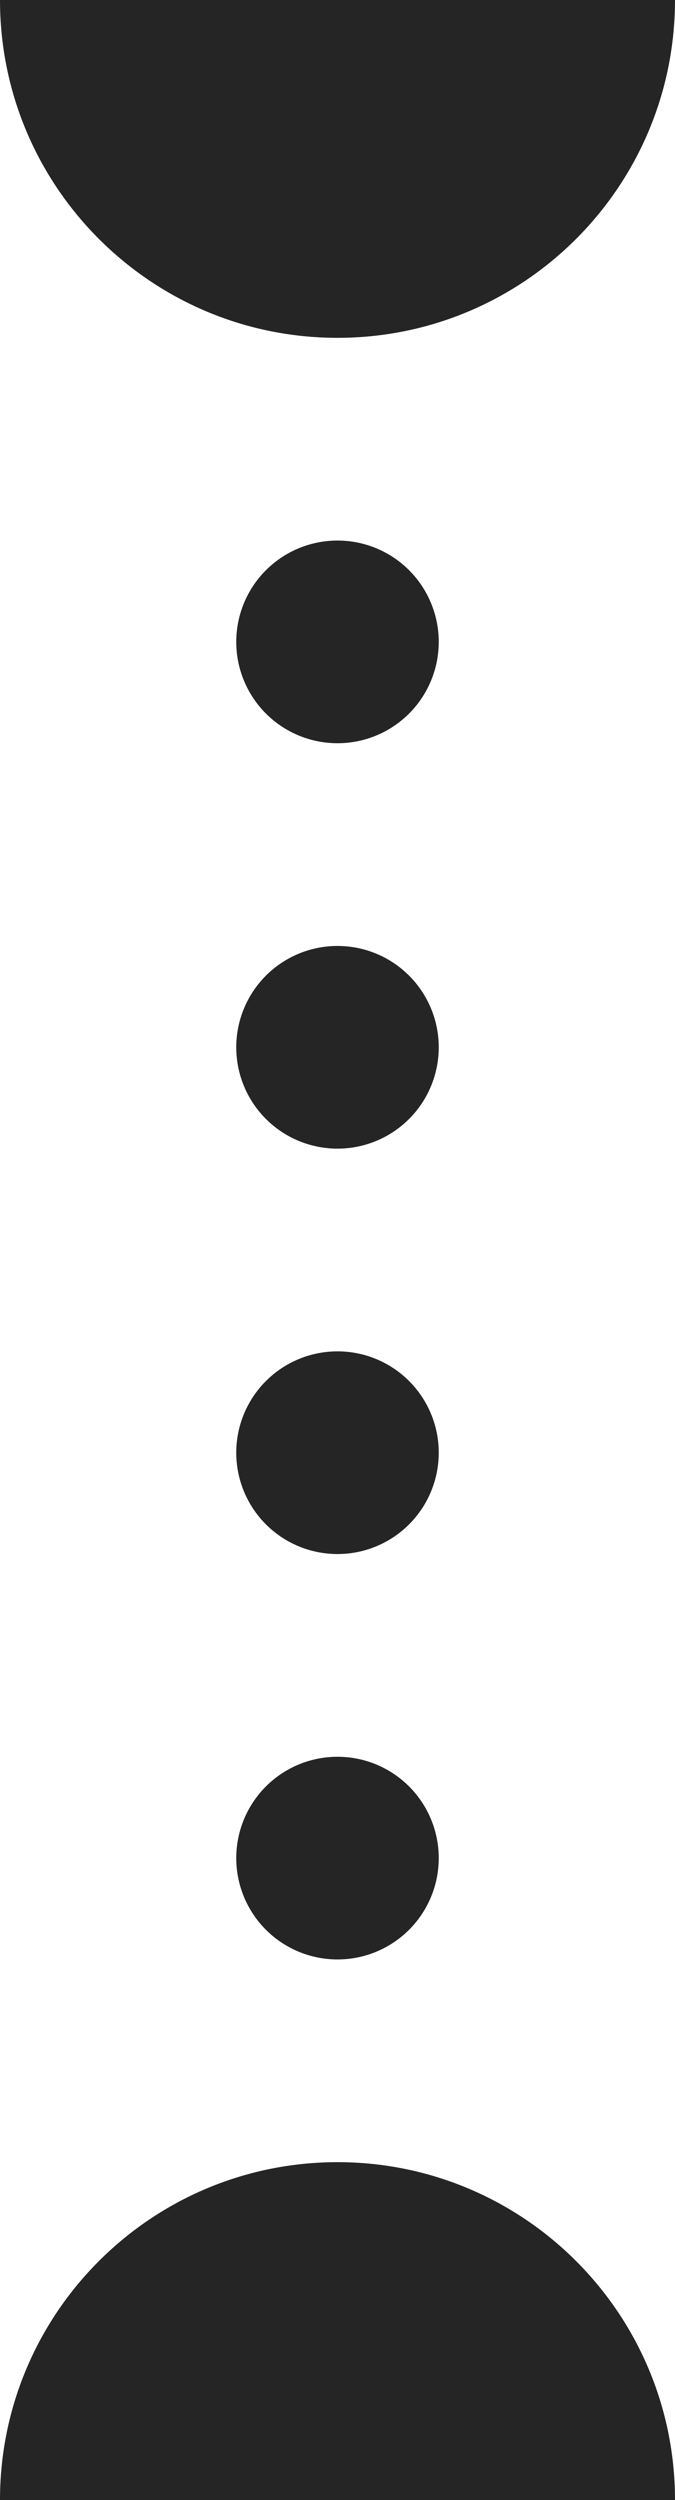 <svg width="40" height="148" viewBox="0 0 40 148" fill="none" xmlns="http://www.w3.org/2000/svg">
<path d="M20 128C31.046 128 40 136.954 40 148L0 148C-4.82823e-07 136.954 8.954 128 20 128Z" fill="#252525"/>
<circle cx="20" cy="110" r="6" transform="rotate(-90 20 110)" fill="#252525"/>
<circle cx="20" cy="86" r="6" transform="rotate(-90 20 86)" fill="#252525"/>
<circle cx="20" cy="62" r="6" transform="rotate(-90 20 62)" fill="#252525"/>
<circle cx="20" cy="38" r="6" transform="rotate(-90 20 38)" fill="#252525"/>
<path d="M20 20C8.954 20 -4.82823e-07 11.046 0 -1.74846e-06L40 0C40 11.046 31.046 20 20 20Z" fill="#252525"/>
</svg>
